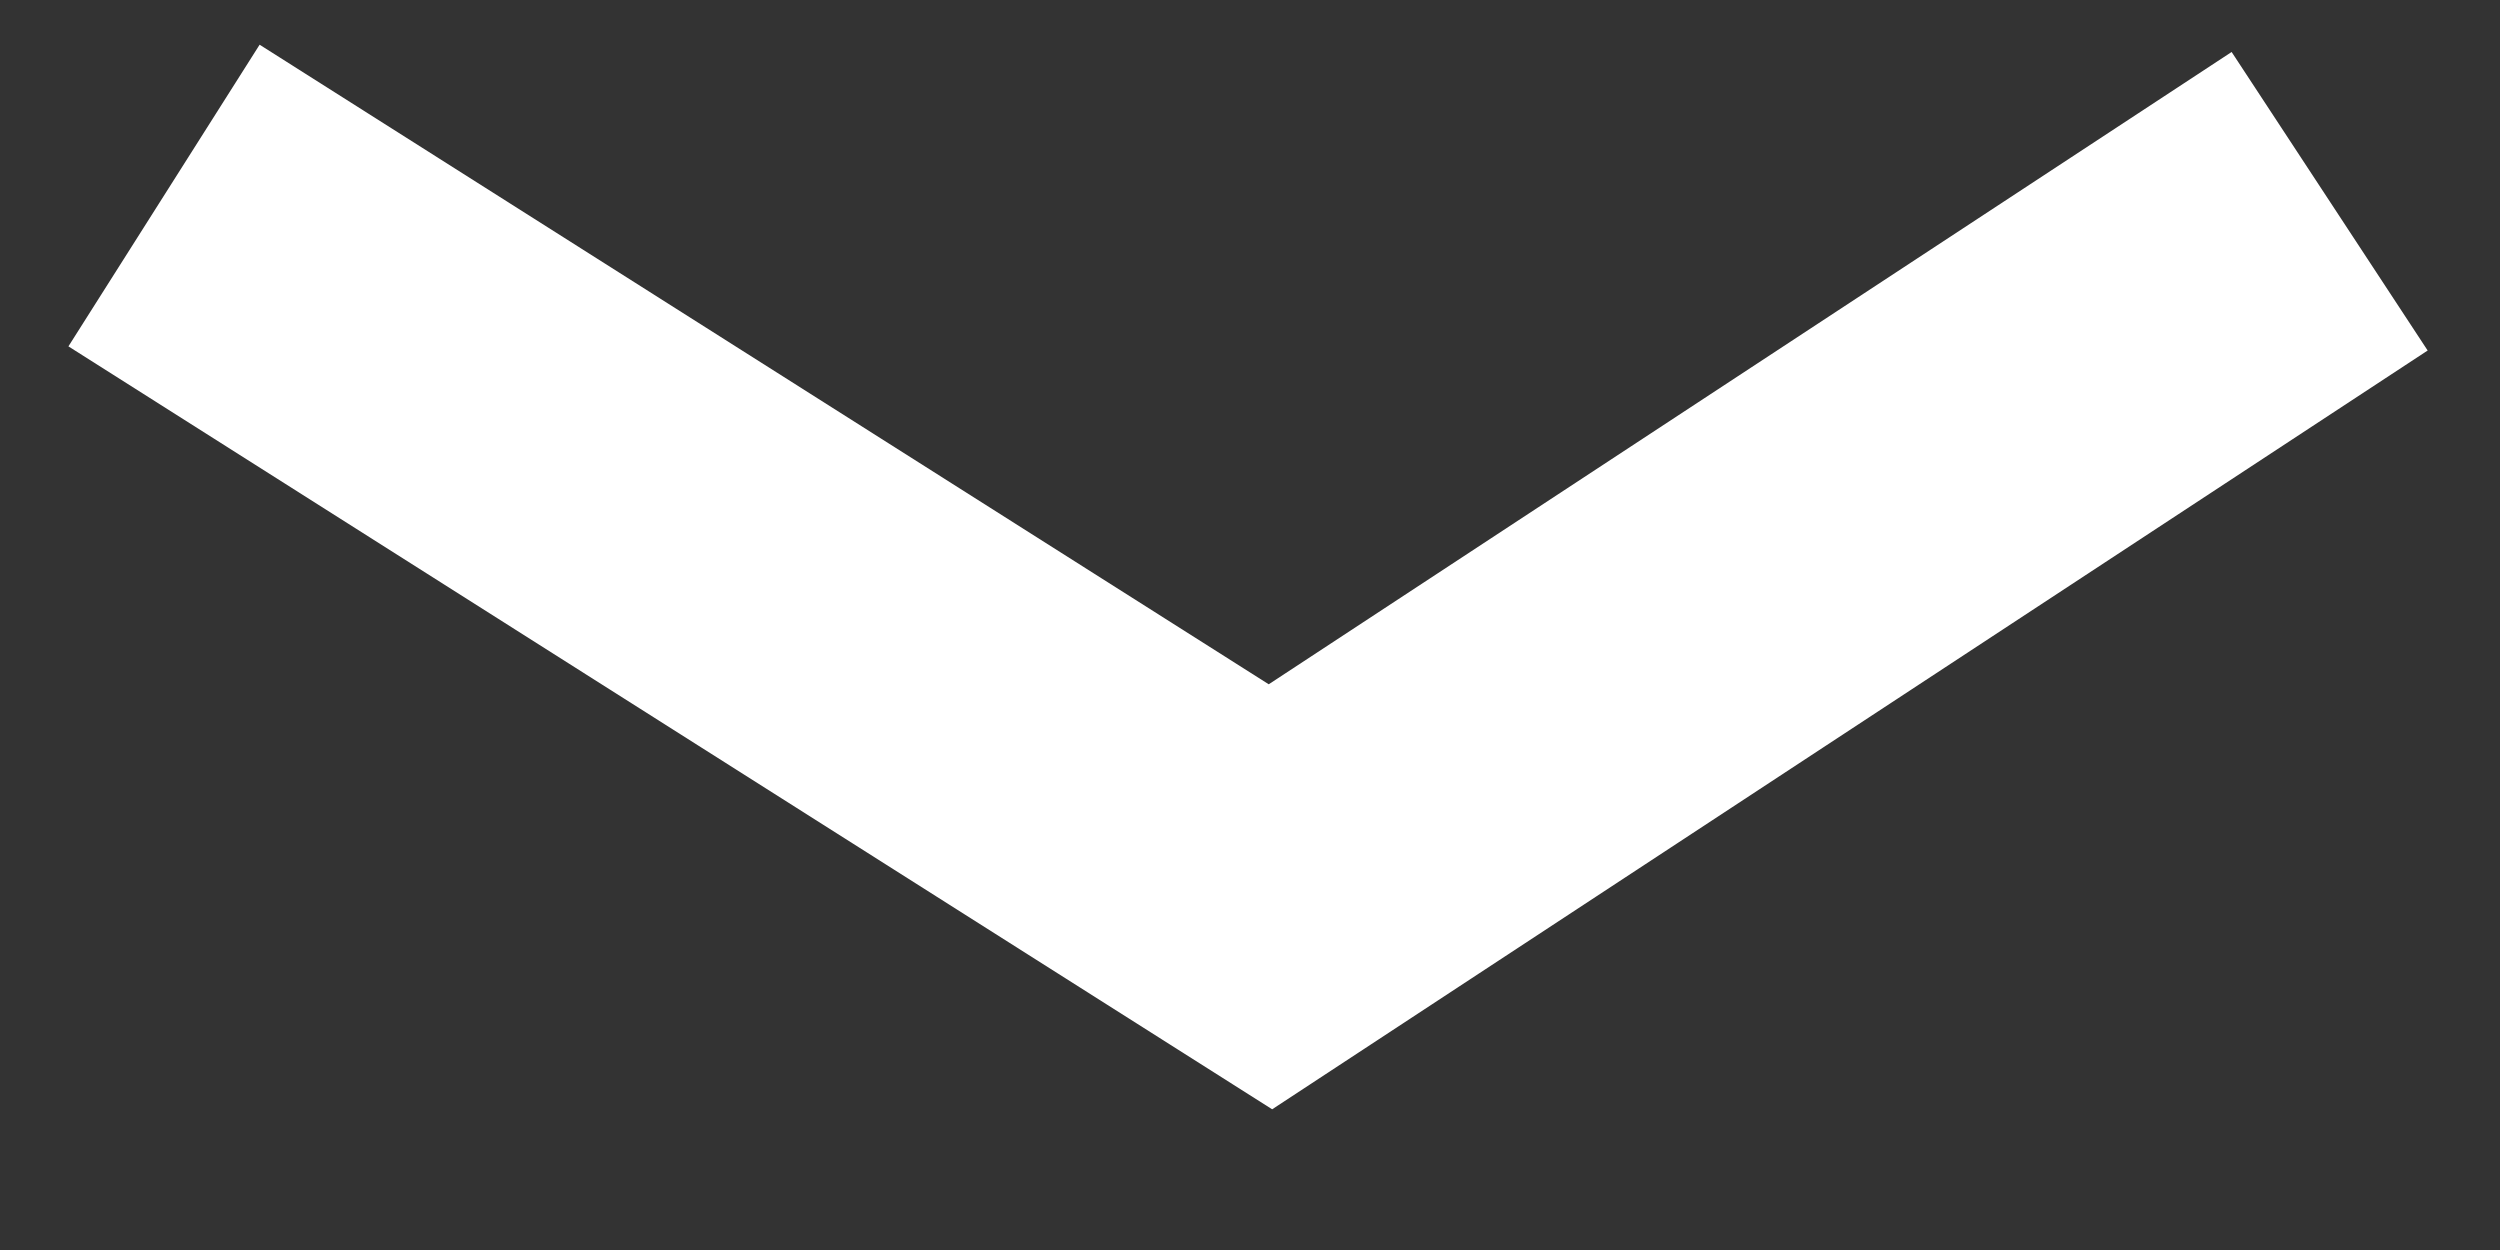 <svg width="28" height="14" viewBox="0 0 28 14" xmlns="http://www.w3.org/2000/svg"><rect x="0" y="0" width="28" height="14" fill="#333333" stroke="none"/><title>myarusel arrow 2</title><desc>Created with Sketch.</desc><path d="M1.837 2.19l12.392 7.854 11.863-7.79" stroke="#fff" stroke-width="4" fill="none"/></svg>
